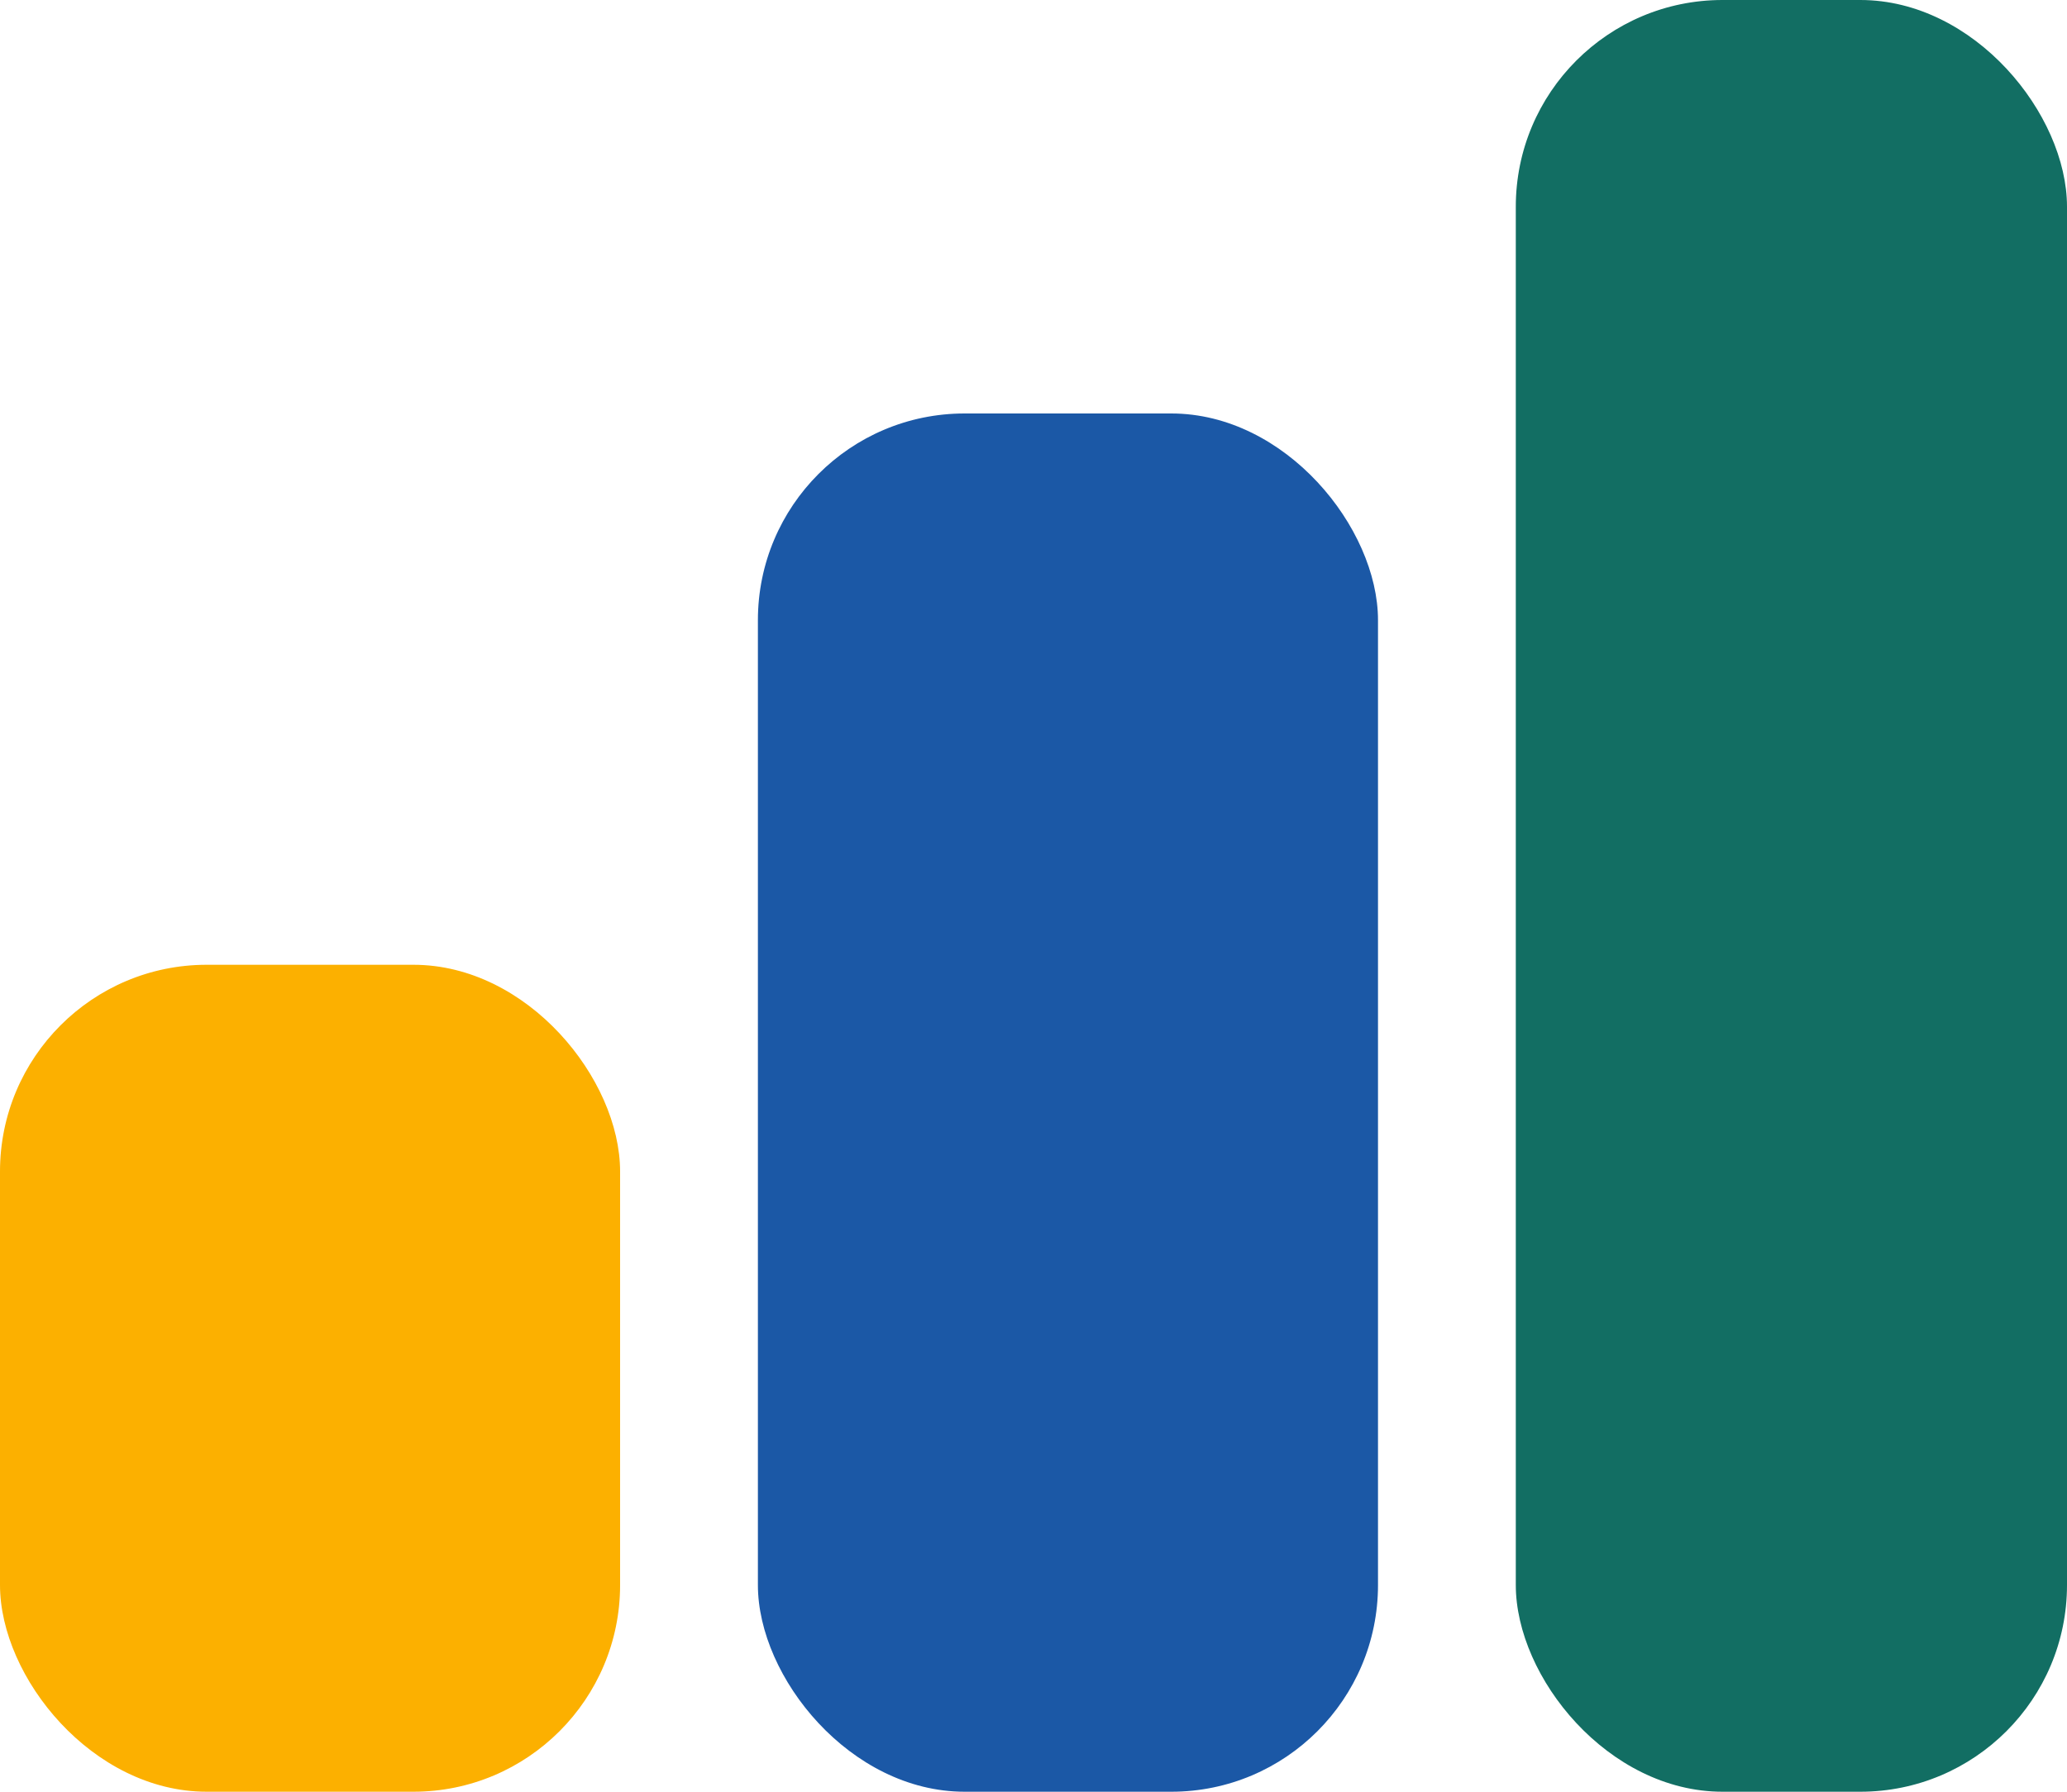 <svg width="30" height="26" viewBox="0 0 30 26" fill="none" xmlns="http://www.w3.org/2000/svg">
<rect y="14" width="9" height="12" rx="3" fill="#FCB000"/>
<rect x="11" y="6" width="9" height="20" rx="3" fill="#1B58A6"/>
<rect x="22" width="8" height="26" rx="3" fill="#126E63"/>
</svg>
